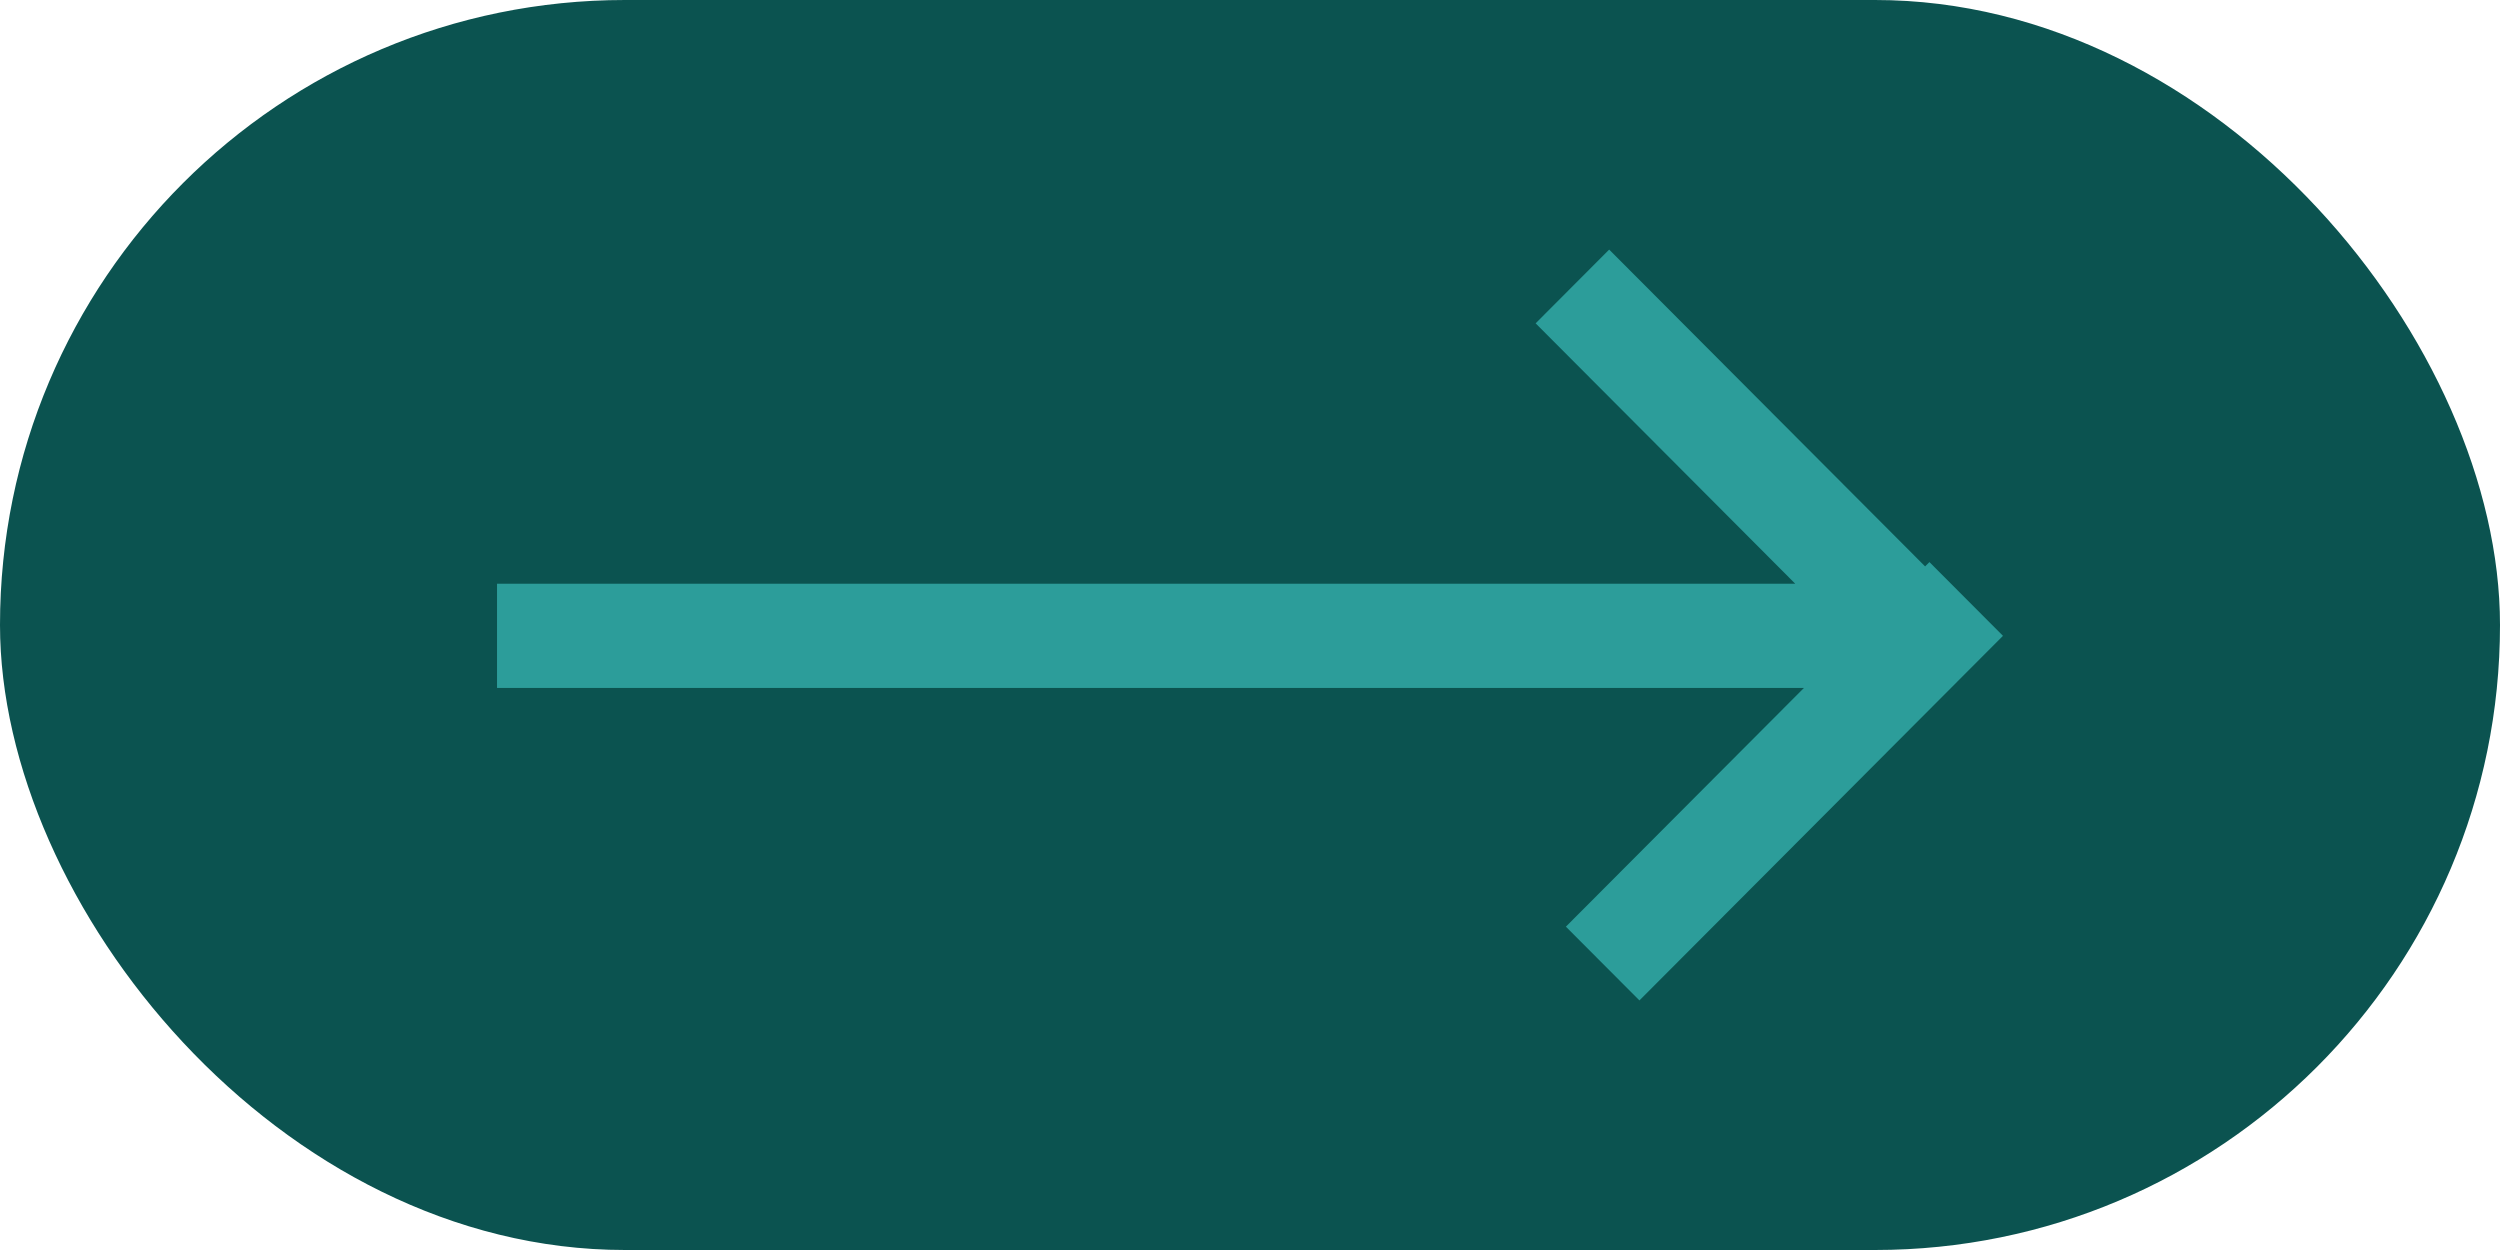 <svg width="48" height="24" viewBox="0 0 48 24" fill="none" xmlns="http://www.w3.org/2000/svg">
<rect width="48" height="24" rx="12" fill="#0B5350"/>
<path fill-rule="evenodd" clip-rule="evenodd" d="M34.636 13.208H9.543V11.208H34.469L29.484 6.208L30.896 4.792L36.962 10.875L37.045 10.792L38.457 12.208L31.477 19.208L30.065 17.792L34.636 13.208Z" fill="#2C9D9A"/>
</svg>
